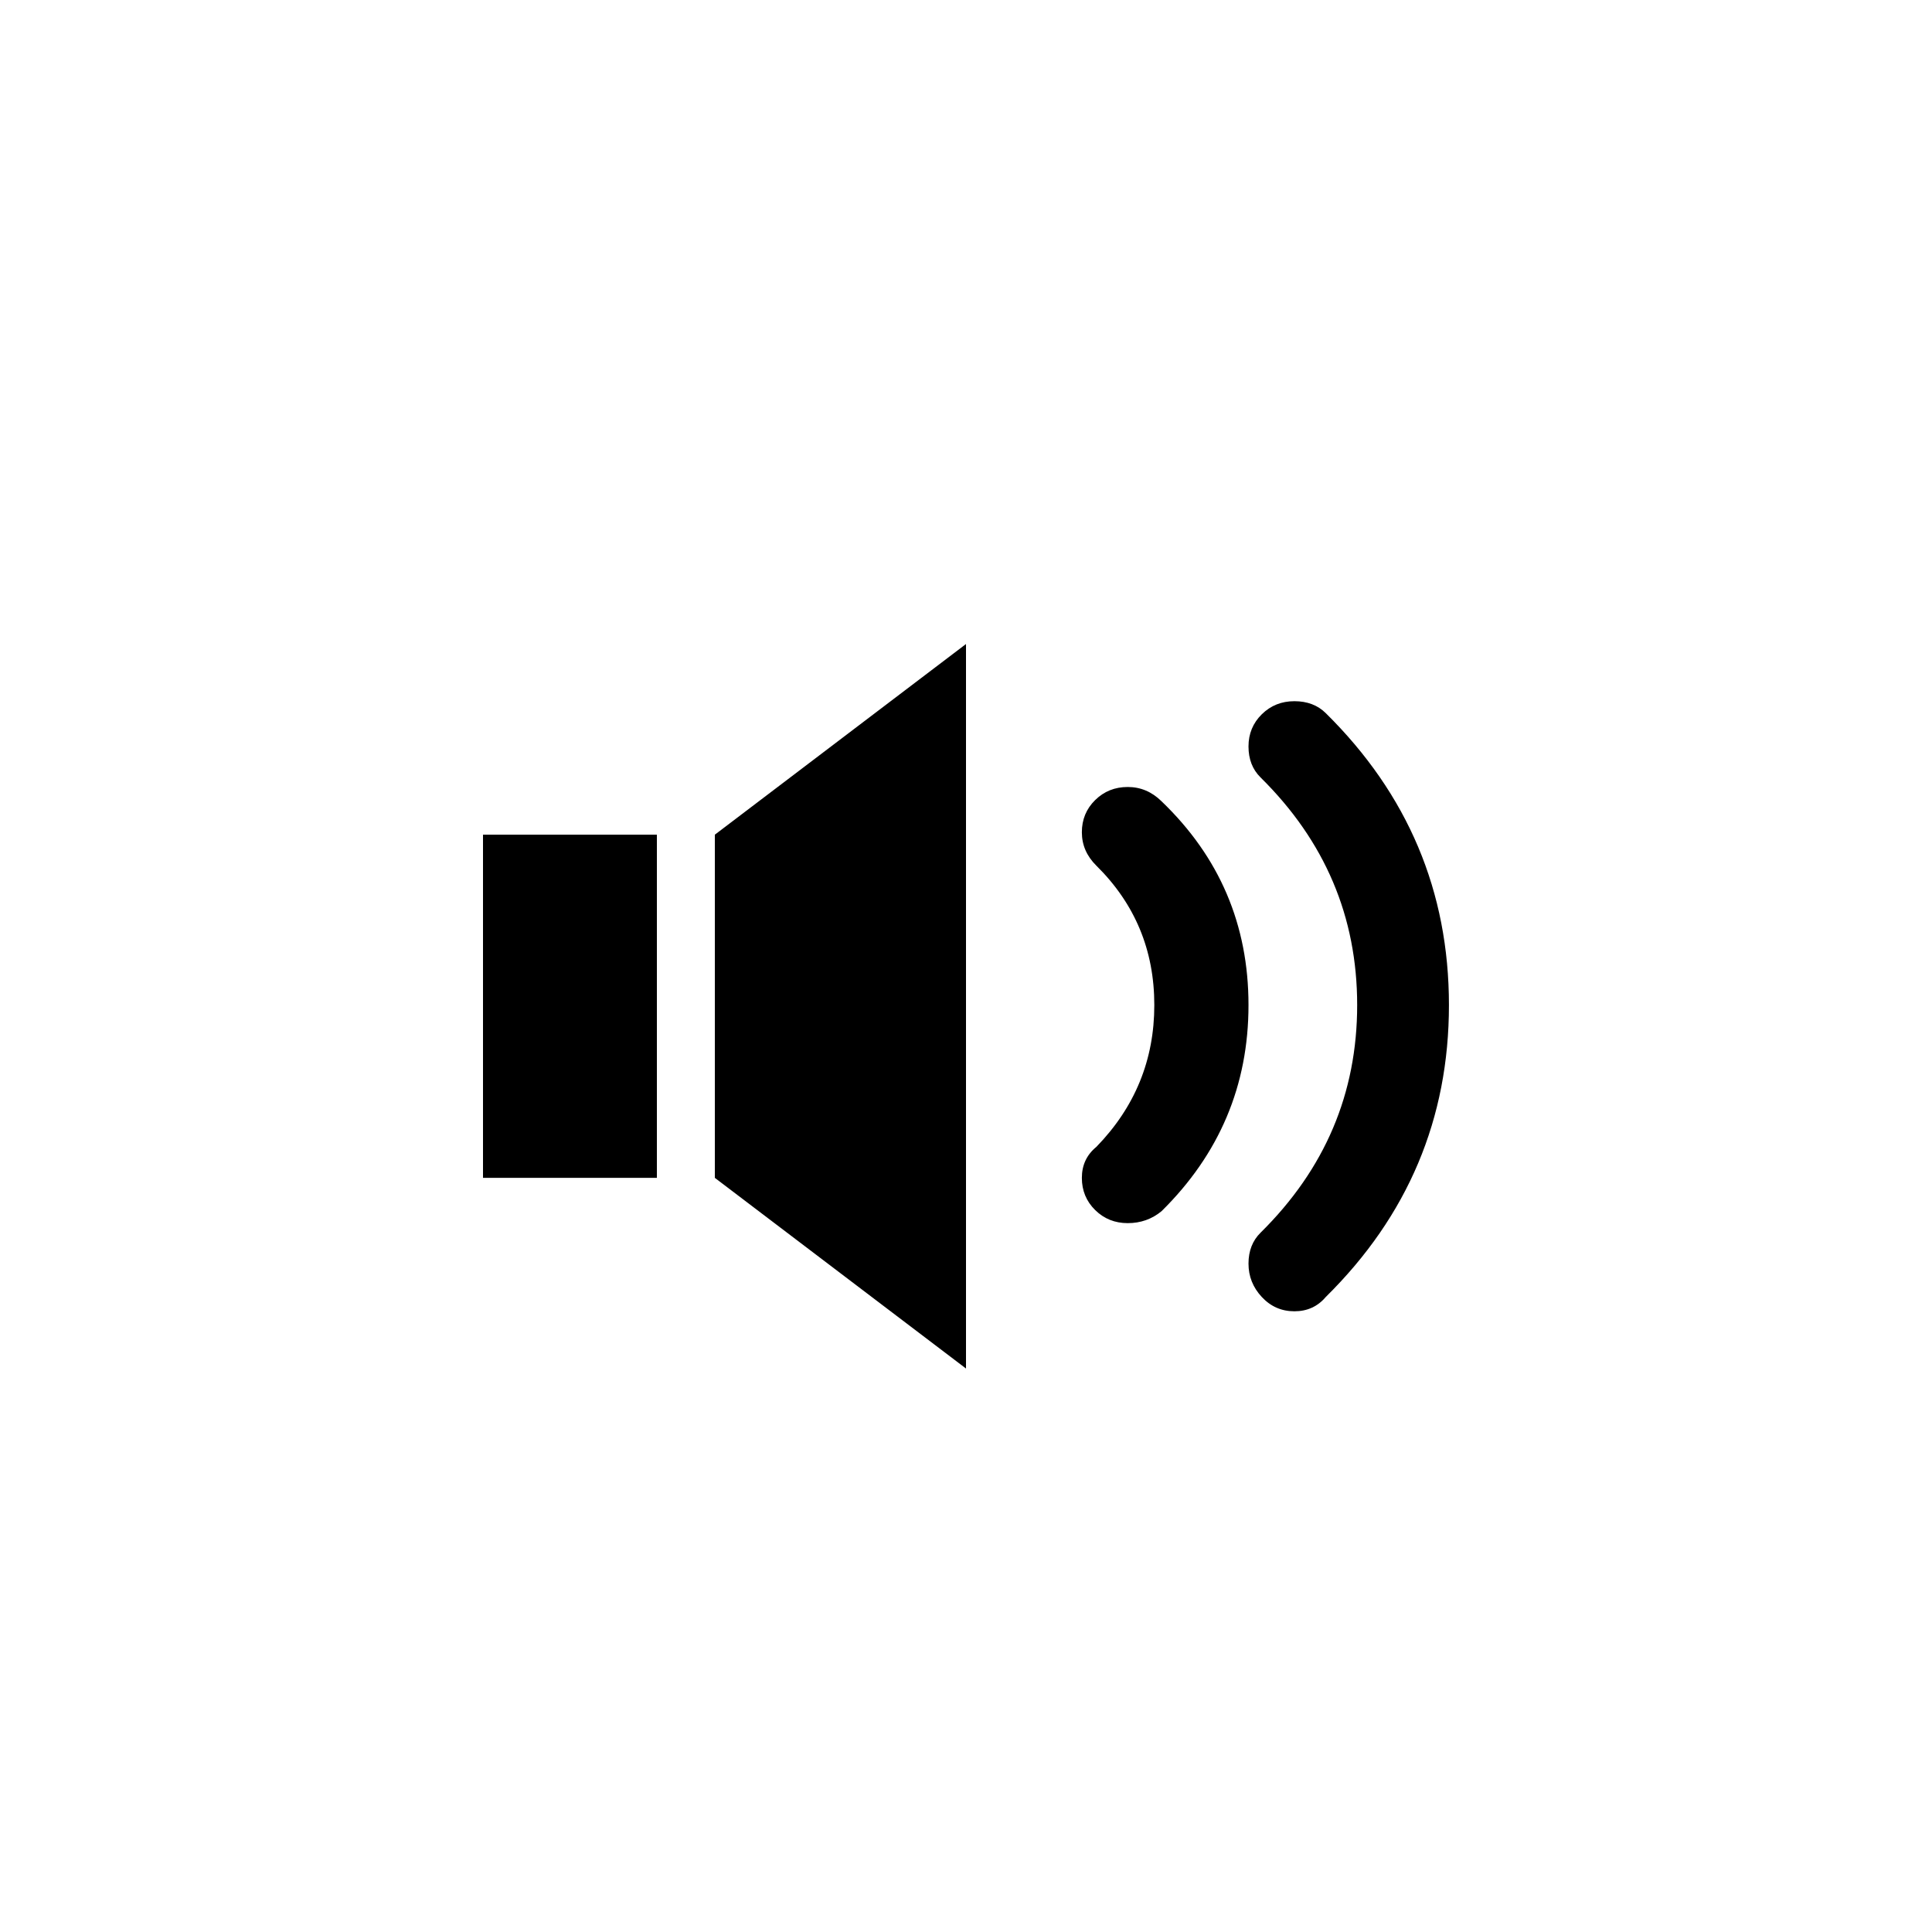 <svg xmlns="http://www.w3.org/2000/svg" width="100%" height="100%" viewBox="0 0 32 32"><path d="M8 19.509v-5.684h2.88v5.684H8zm3.84 0v-5.684L16 10.667v12l-4.16-3.158zm6.079 0c0-.211.08-.382.24-.513.64-.658.96-1.441.96-2.349s-.32-1.677-.96-2.309c-.16-.158-.24-.342-.24-.553s.073-.388.22-.533c.147-.145.327-.217.54-.217s.4.079.56.237c.96.921 1.44 2.046 1.44 3.375s-.48 2.467-1.44 3.414c-.16.132-.347.198-.56.198s-.393-.072-.54-.217c-.147-.145-.22-.323-.22-.533v.001zm2.76 1.421c0-.211.067-.382.2-.513 1.067-1.053 1.6-2.309 1.6-3.77s-.533-2.717-1.6-3.77c-.134-.132-.2-.303-.2-.513s.073-.388.22-.533c.147-.145.327-.217.54-.217s.387.066.52.198c1.36 1.342 2.04 2.954 2.04 4.835s-.68 3.493-2.04 4.835c-.134.158-.307.237-.52.237s-.393-.079-.54-.237c-.147-.158-.22-.342-.22-.553v.001z"/></svg>
